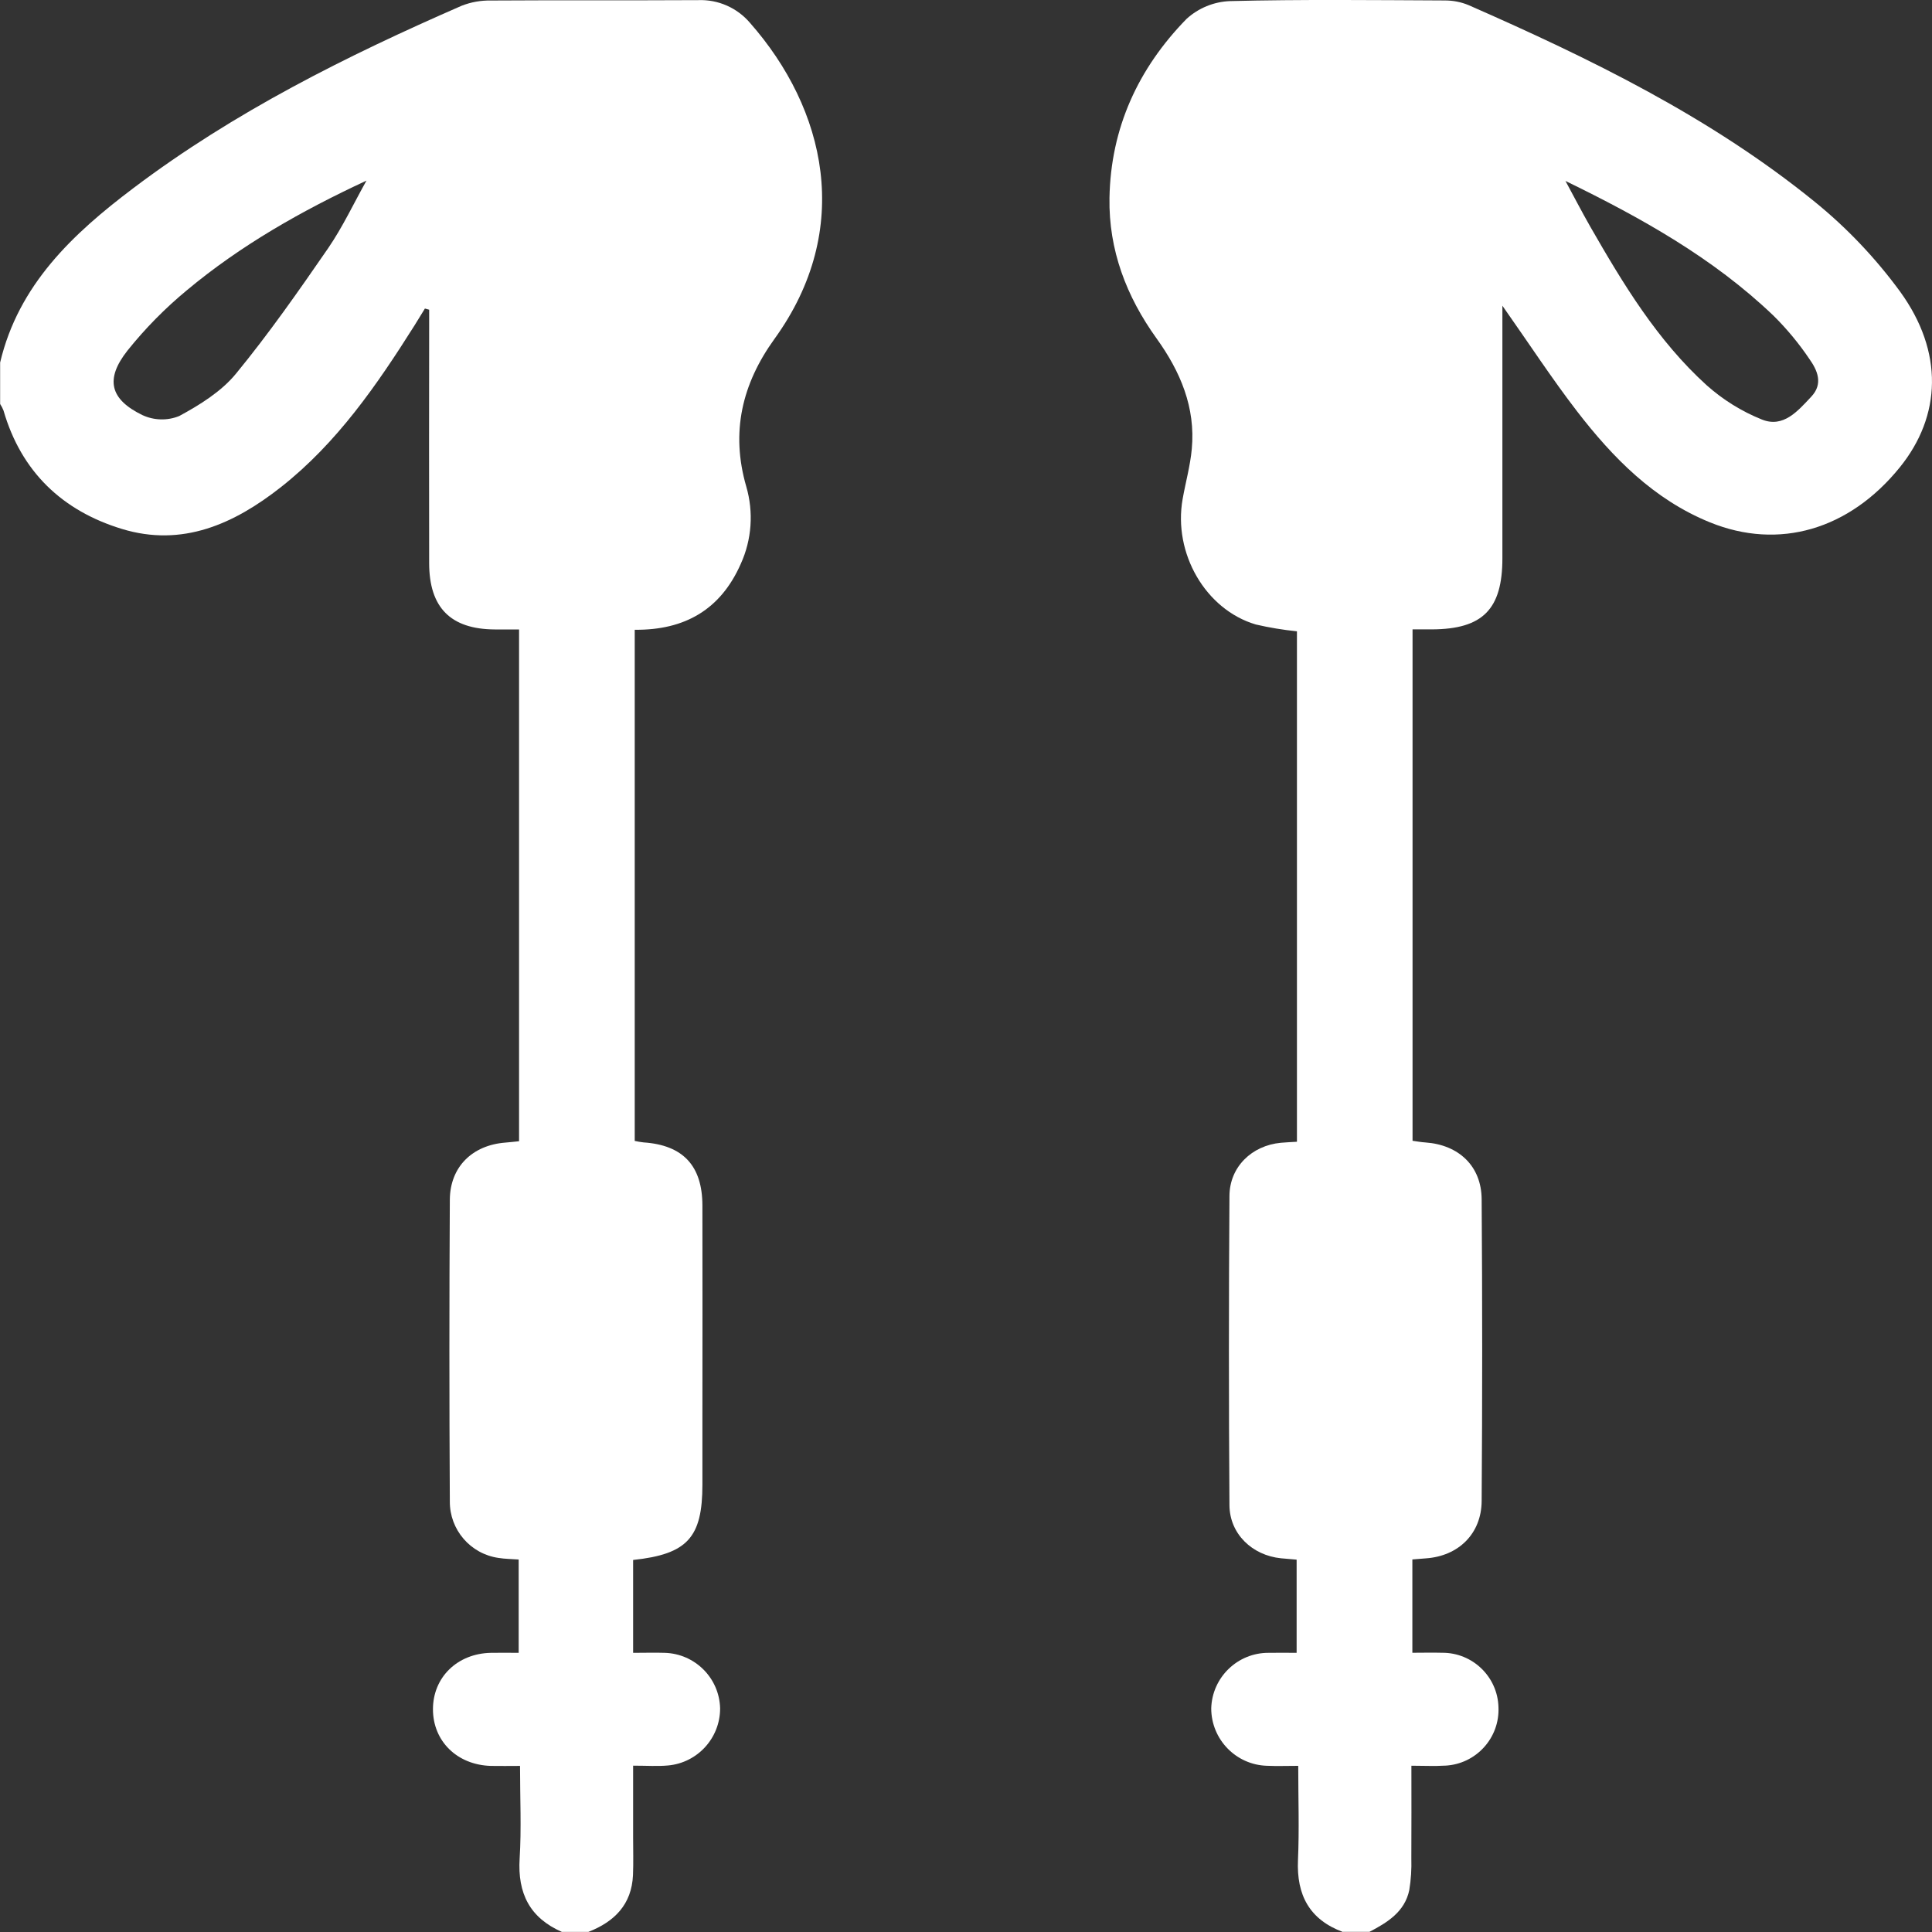 <?xml version="1.0" encoding="UTF-8"?>
<svg id="_레이어_2" data-name="레이어 2" xmlns="http://www.w3.org/2000/svg" viewBox="0 0 300 300">
  <rect x="0" y="0" width="300" height="300" fill="#333333" stroke="none"/>
  <g id="_레이어_1-2" data-name="레이어 1">
    <g id="_04스포츠_shape_04_0019" data-name=" 04스포츠 shape 04 0019">
      <path id="_패스_855" data-name="패스 855" d="M87.28,300c-5.01-2.18-6.93-6-6.59-11.42,.29-4.65,.06-9.32,.06-14.37-1.67,0-3.1,.03-4.52,0-5.25-.15-9-3.84-9-8.8s3.79-8.66,9.01-8.76c1.36-.03,2.72,0,4.3,0v-14.49c-1.07-.08-2.12-.08-3.15-.25-4.35-.63-7.57-4.37-7.54-8.77-.09-15.61-.09-31.23,0-46.84,.03-5.12,3.51-8.49,8.63-8.88,.66-.05,1.32-.13,2.12-.21V97.74c-1.32,0-2.55,0-3.77,0-6.85-.04-10.18-3.38-10.19-10.29-.02-12.2-.02-24.4,0-36.59v-2.77l-.66-.18c-.53,.87-1.06,1.74-1.6,2.6-5.85,9.27-12.04,18.27-20.77,25.14-7.26,5.71-15.3,9.35-24.69,6.48-9.25-2.82-15.63-8.89-18.38-18.4-.14-.35-.31-.68-.52-1v-6.44c2.86-12.1,11.31-20,20.68-27.07C36.35,17.4,53.79,8.7,71.69,.89c1.45-.57,2.99-.84,4.55-.81C86.98,.01,97.71,.08,108.45,.02c3.07-.11,6.01,1.19,8,3.52,11.78,13.37,16.15,32,3.82,49.07-5.06,7.01-6.83,14.51-4.39,22.94,1.16,3.98,.86,8.25-.86,12.02-3.1,7.03-8.63,10.3-16.46,10.22v79.37c.45,.1,.9,.18,1.36,.23,6.11,.41,9.14,3.6,9.15,9.8,.03,11.22,0,22.45,0,33.68v9.66c0,8.21-2.32,10.8-10.76,11.7v14.42c1.83,0,3.37-.05,4.9,0,4.71,.13,8.5,3.92,8.61,8.63,0,4.6-3.5,8.44-8.08,8.86-1.64,.15-3.3,.03-5.43,.03v11.13c0,1.95,.06,3.91-.02,5.86-.2,4.57-2.88,7.24-6.92,8.82h-4.1ZM56.9,28.05c-10.09,4.69-19.54,10.05-27.92,17.05-3.37,2.79-6.45,5.92-9.18,9.33-3.51,4.45-2.74,7.57,2.32,10.03,1.8,.83,3.87,.89,5.71,.14,3.2-1.73,6.53-3.8,8.8-6.56,5.11-6.22,9.74-12.85,14.32-19.49,2.27-3.31,3.99-7,5.96-10.51Z" fill="#fff"/>
      <path id="_패스_856" data-name="패스 856" d="M208.53,300c-5.2-1.93-7.22-5.74-6.98-11.18,.21-4.75,.04-9.52,.04-14.62-1.79,0-3.33,.06-4.85-.01-4.82-.14-8.65-4.09-8.66-8.91,.13-4.82,4.1-8.66,8.92-8.63,1.36-.03,2.73,0,4.34,0v-14.47c-.75-.07-1.59-.13-2.42-.21-4.48-.45-7.98-3.79-8.01-8.24-.11-16.01-.11-32.02,0-48.04,.03-4.5,3.47-7.81,7.97-8.24,.76-.07,1.53-.1,2.51-.16V98.03c-2.15-.22-4.28-.57-6.39-1.06-7.81-2.31-12.86-11.06-11.36-19.49,.46-2.59,1.18-5.15,1.42-7.76,.6-6.46-1.77-12.02-5.47-17.17-4.68-6.51-7.45-13.73-7.31-21.82,.19-10.86,4.47-20.12,11.96-27.79,1.85-1.69,4.24-2.67,6.74-2.77,11.12-.28,22.25-.15,33.38-.1,1.27,0,2.52,.24,3.69,.73,18.97,8.33,37.57,17.4,53.75,30.54,4.99,4.05,9.44,8.74,13.24,13.93,6.8,9.37,6.43,19.31-.05,27.31-7.84,9.68-18.76,12.88-29.47,8.53-8.71-3.54-15.06-10.01-20.65-17.26-3.91-5.08-7.42-10.47-11.58-16.38v39.22c0,7.92-3.05,11-10.92,11.04h-3.03v79.41c.71,.1,1.36,.22,2.01,.26,5.17,.37,8.68,3.67,8.72,8.8,.11,15.62,.11,31.24,0,46.87-.03,5.1-3.61,8.56-8.65,8.91-.66,.05-1.32,.11-2.11,.17v14.49c1.58,0,3.1-.04,4.62,0,4.72-.03,8.61,3.71,8.75,8.43,.22,4.8-3.49,8.87-8.29,9.1-.03,0-.07,0-.1,0-1.55,.1-3.11,.01-5.13,.01,0,4.9,.02,9.64-.01,14.38,.05,1.65-.05,3.31-.32,4.94-.71,3.38-3.4,5.02-6.19,6.48h-4.1ZM243.07,28.07c1.29,2.38,2.53,4.78,3.87,7.13,5.1,8.89,10.41,17.68,18.08,24.63,2.53,2.25,5.42,4.05,8.56,5.31,3.34,1.35,5.58-1.32,7.67-3.54,1.9-2.02,.95-4.11-.29-5.86-1.63-2.42-3.5-4.67-5.57-6.72-9.38-8.98-20.61-15.23-32.34-20.94Z" fill="#fff"/>
      <rect id="_사각형_2870" data-name="사각형 2870" y="0" width="300" height="300" fill="none"/>
    </g>
  </g>
</svg>